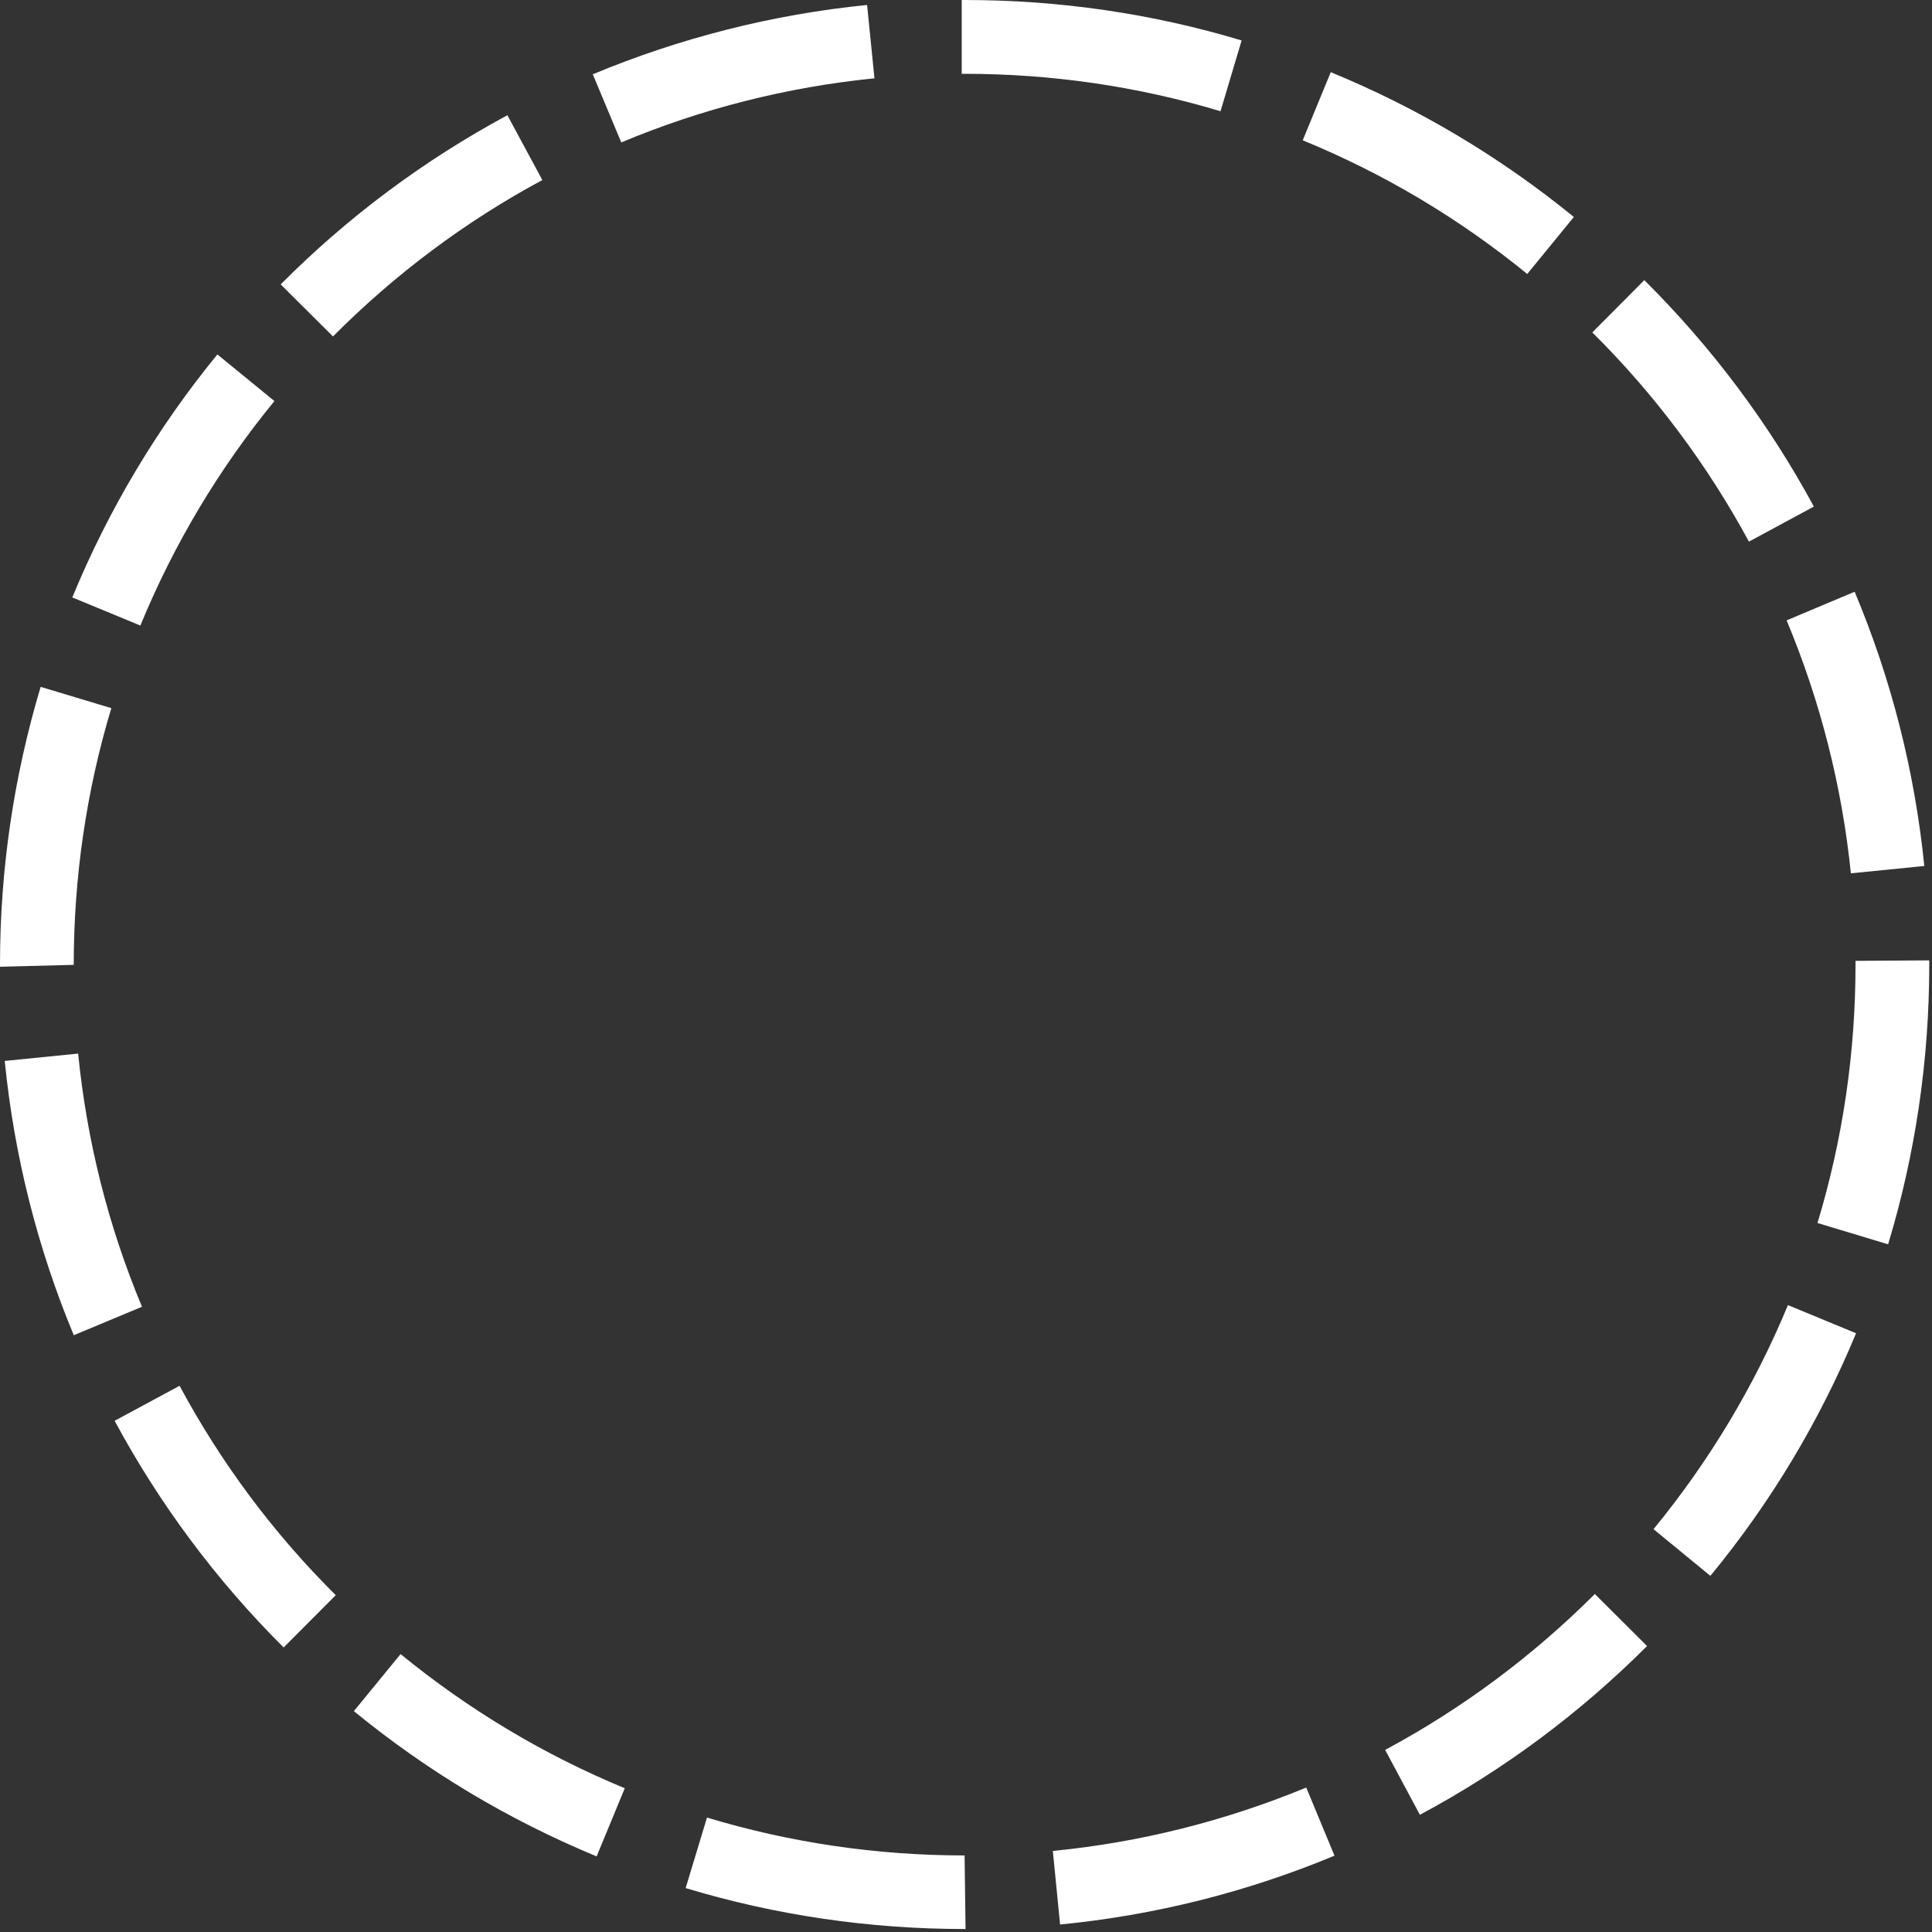 <svg width="155" height="155" viewBox="0 0 155 155" fill="none" xmlns="http://www.w3.org/2000/svg">
    <rect x="0" y="0" width="155" height="155" fill="#333333" stroke="none"/>
    <path
        d="M77.465 154.761H77.386C69.768 154.761 62.238 153.66 55.008 151.477L56.719 145.82C63.393 147.833 70.35 148.858 77.386 148.858L77.465 154.78V154.761ZM85.047 154.381L84.466 148.497C91.475 147.814 98.317 146.086 104.797 143.41L107.063 148.877C100.045 151.8 92.63 153.66 85.047 154.4V154.381ZM47.867 148.934C40.849 146.029 34.289 142.119 28.39 137.279L32.138 132.704C37.595 137.165 43.644 140.79 50.124 143.467L47.867 148.934ZM113.923 145.612L111.128 140.392C117.317 137.07 122.978 132.856 127.95 127.882L132.138 132.058C126.751 137.449 120.623 142.005 113.923 145.593V145.612ZM22.756 132.172C17.36 126.8 12.793 120.669 9.196 113.987L14.407 111.178C17.731 117.366 21.945 123.023 26.936 127.977L22.756 132.172ZM137.234 126.44L132.658 122.681C137.129 117.233 140.761 111.178 143.442 104.705L148.908 106.964C145.998 113.987 142.075 120.536 137.226 126.421L137.234 126.44ZM5.925 107.135C2.998 100.112 1.137 92.709 0.379 85.116L6.269 84.527C6.965 91.532 8.685 98.365 11.391 104.838L5.934 107.116L5.925 107.135ZM151.474 99.827L145.813 98.118C147.841 91.418 148.864 84.451 148.864 77.39V77.086L154.78 77.048V77.39C154.78 85.04 153.669 92.595 151.474 99.846V99.827ZM0 77.542V77.352C0 69.797 1.102 62.299 3.262 55.105L8.931 56.813C6.93 63.457 5.916 70.386 5.916 77.409L0 77.561L0 77.542ZM148.494 70.082C147.779 63.078 146.042 56.244 143.336 49.771L148.793 47.474C151.738 54.479 153.616 61.882 154.383 69.475L148.502 70.063L148.494 70.082ZM11.268 50.189L5.801 47.93C8.693 40.906 12.608 34.339 17.44 28.435L22.016 32.175C17.554 37.623 13.94 43.678 11.268 50.17V50.189ZM140.312 43.45C136.97 37.281 132.747 31.624 127.747 26.67L131.918 22.475C137.331 27.847 141.907 33.959 145.522 40.641L140.32 43.45H140.312ZM26.715 26.992L22.518 22.817C27.896 17.407 34.015 12.851 40.707 9.244L43.511 14.445C37.331 17.767 31.679 22 26.715 26.992ZM122.528 21.981C117.061 17.52 111.004 13.914 104.515 11.256L106.763 5.79C113.79 8.675 120.35 12.585 126.266 17.407L122.528 21.981ZM49.842 11.427L47.558 5.96C54.576 3.037 61.983 1.158 69.565 0.399L70.156 6.283C63.155 6.985 56.313 8.713 49.842 11.427ZM97.911 8.922C91.281 6.928 84.377 5.922 77.394 5.922H77.156V0H77.394C84.959 0 92.436 1.082 99.613 3.246L97.92 8.922H97.911Z"
        fill="white" />
</svg>
    